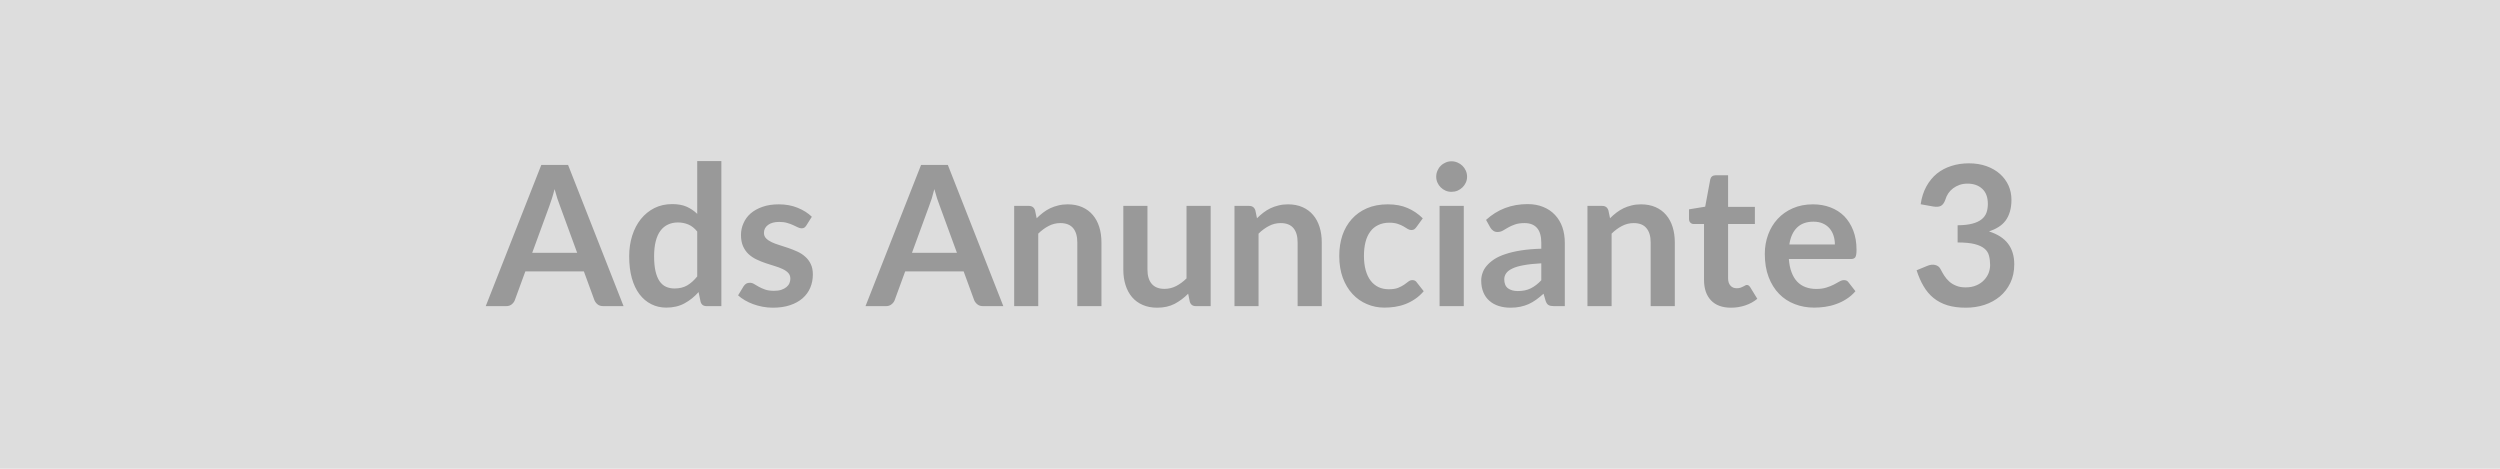 <svg xmlns="http://www.w3.org/2000/svg" width="320" height="60" viewBox="0 0 320 60"><rect width="100%" height="100%" fill="#DDDDDD"/><path fill="#999999" d="M68.125 32.355h5.75l-2.2-6.01q-.16-.4-.34-.95-.17-.55-.35-1.19-.16.64-.34 1.2-.17.55-.33.97zm4.59-11.24 7.1 18.07h-2.6q-.44 0-.72-.22-.27-.22-.41-.54l-1.35-3.69h-7.49l-1.35 3.69q-.1.28-.38.52-.29.24-.72.24h-2.62l7.11-18.07zm16.53 14.27v-5.75q-.52-.64-1.14-.9t-1.33-.26q-.7 0-1.26.26-.57.26-.97.79t-.61 1.35-.21 1.93q0 1.13.18 1.91t.52 1.28q.34.49.82.71.49.22 1.09.22.96 0 1.64-.4.67-.4 1.27-1.14m0-14.77h3.09v18.57h-1.89q-.61 0-.77-.56l-.26-1.24q-.78.89-1.79 1.44-1 .55-2.34.55-1.05 0-1.92-.44-.88-.44-1.51-1.27t-.98-2.06q-.34-1.22-.34-2.8 0-1.42.39-2.65.39-1.22 1.11-2.12.73-.9 1.74-1.41 1.01-.5 2.27-.5 1.08 0 1.84.33.76.34 1.36.92zm14.67 7.13-.7 1.11q-.13.2-.27.29-.13.08-.35.08t-.48-.13q-.25-.12-.59-.28t-.77-.28q-.43-.13-1.02-.13-.91 0-1.43.39t-.52 1.01q0 .42.27.7t.71.49q.45.21 1.01.38t1.14.37 1.15.46q.56.25 1 .65.45.39.71.94.27.55.27 1.33 0 .92-.33 1.7t-.98 1.35-1.61.89q-.95.32-2.2.32-.66 0-1.3-.12-.63-.12-1.21-.33t-1.07-.5q-.5-.29-.87-.63l.71-1.17q.14-.21.33-.33.18-.11.47-.11t.54.16q.26.17.6.35.34.19.79.35.46.17 1.16.17.55 0 .94-.13.4-.14.65-.35.26-.21.38-.49t.12-.58q0-.45-.27-.74t-.72-.5q-.44-.21-1.01-.38t-1.16-.37-1.16-.47-1.02-.68q-.44-.41-.71-1.01t-.27-1.45q0-.79.32-1.5.31-.72.91-1.25.61-.53 1.52-.85.9-.32 2.09-.32 1.33 0 2.41.44 1.09.44 1.82 1.15m12.82 4.61h5.75l-2.2-6.01q-.16-.4-.34-.95-.17-.55-.35-1.19-.16.64-.33 1.2-.18.55-.34.97zm4.59-11.24 7.1 18.07h-2.6q-.44 0-.71-.22-.28-.22-.42-.54l-1.35-3.69h-7.48l-1.35 3.69q-.1.28-.39.52t-.71.24h-2.63l7.11-18.07zm11.16 5.81.21 1.01q.39-.39.82-.72t.91-.56q.49-.23 1.04-.36.55-.14 1.2-.14 1.05 0 1.86.36t1.35 1q.55.64.83 1.54.28.89.28 1.97v8.16h-3.09v-8.16q0-1.18-.53-1.82-.54-.65-1.64-.65-.8 0-1.5.37-.7.36-1.33.98v9.28h-3.08v-12.83h1.88q.6 0 .79.57m19.39-.57h3.09v12.83h-1.89q-.61 0-.78-.56l-.21-1.03q-.79.8-1.74 1.3-.95.49-2.23.49-1.05 0-1.86-.36-.81-.35-1.36-1t-.83-1.55q-.28-.89-.28-1.96v-8.16h3.09v8.16q0 1.17.54 1.81.55.65 1.63.65.8 0 1.5-.36t1.33-.98zm8.81.57.21 1.01q.39-.39.82-.72t.91-.56q.49-.23 1.04-.36.55-.14 1.2-.14 1.05 0 1.86.36t1.35 1q.55.64.83 1.54.28.89.28 1.97v8.16h-3.09v-8.16q0-1.18-.53-1.82-.54-.65-1.64-.65-.8 0-1.5.37-.7.36-1.33.98v9.28h-3.08v-12.83h1.88q.6 0 .79.57m21.43 1.02-.82 1.13q-.13.17-.26.27-.14.1-.39.1-.23 0-.46-.14-.22-.15-.54-.33-.31-.18-.74-.32-.43-.15-1.07-.15-.81 0-1.42.3-.62.29-1.02.84-.41.55-.61 1.33t-.2 1.77q0 1.03.22 1.83t.63 1.34 1 .83q.59.28 1.33.28.73 0 1.19-.18.46-.19.77-.4.31-.22.54-.4.23-.19.52-.19.38 0 .56.29l.89 1.13q-.51.6-1.11 1-.6.41-1.24.65-.65.25-1.33.35t-1.36.1q-1.18 0-2.23-.45-1.05-.44-1.84-1.29t-1.25-2.08q-.45-1.23-.45-2.81 0-1.41.4-2.62.41-1.2 1.2-2.08.79-.89 1.95-1.39t2.67-.5q1.44 0 2.52.47 1.08.46 1.95 1.32m2.15-1.59h3.1v12.83h-3.1zm3.52-3.73q0 .4-.16.75t-.43.61-.63.42q-.37.15-.78.15-.4 0-.75-.15-.36-.16-.62-.42-.27-.26-.42-.61-.16-.35-.16-.75 0-.42.16-.78.15-.36.42-.62.26-.27.62-.42.35-.16.75-.16.41 0 .78.16.36.15.63.42.27.26.43.62t.16.78m9.5 13.25v-2.17q-1.34.07-2.25.24-.91.16-1.46.43-.55.26-.79.61t-.24.76q0 .81.49 1.17.48.34 1.25.34.95 0 1.64-.34.7-.34 1.36-1.04m-6.52-6.74-.55-.99q2.21-2.02 5.32-2.02 1.13 0 2.01.37.89.36 1.5 1.02.62.66.94 1.57.31.91.31 2v8.1h-1.4q-.43 0-.67-.13t-.38-.53l-.27-.93q-.49.44-.95.77t-.96.56q-.5.22-1.07.34t-1.26.12q-.81 0-1.5-.22t-1.19-.66q-.5-.43-.77-1.08-.28-.65-.28-1.52 0-.48.17-.96.16-.49.53-.92.37-.44.95-.83.59-.39 1.45-.67.85-.29 1.99-.47t2.6-.22v-.75q0-1.29-.55-1.91t-1.59-.62q-.75 0-1.24.18-.49.17-.87.39-.37.22-.68.4-.31.17-.68.17-.33 0-.55-.17-.23-.17-.36-.39m15.11-2.21.21 1.01q.39-.39.82-.72t.91-.56 1.03-.36q.55-.14 1.2-.14 1.05 0 1.87.36.81.36 1.35 1 .55.64.83 1.54.28.89.28 1.97v8.16h-3.09v-8.16q0-1.18-.54-1.82-.53-.65-1.63-.65-.8 0-1.5.37-.7.36-1.33.98v9.28h-3.09v-12.83h1.89q.6 0 .79.57m15.7 12.46q-1.68 0-2.57-.94-.89-.95-.89-2.61v-7.16h-1.32q-.25 0-.42-.17-.18-.16-.18-.48v-1.23l2.07-.34.65-3.5q.06-.25.23-.38.18-.14.45-.14h1.6v4.04h3.43v2.2h-3.43v6.95q0 .6.3.93.29.34.8.34.29 0 .49-.07.19-.07.33-.14l.26-.14q.11-.07.22-.07.14 0 .23.07.09.06.19.2l.92 1.5q-.67.56-1.55.85-.87.29-1.81.29m7.46-8.09h5.83q0-.6-.17-1.13t-.51-.93-.86-.63q-.51-.23-1.2-.23-1.34 0-2.11.76t-.98 2.16m7.88 1.86h-7.94q.07.99.35 1.71.27.72.72 1.19t1.07.7 1.37.23 1.3-.18q.54-.17.95-.38l.71-.39q.3-.18.59-.18.39 0 .58.29l.88 1.13q-.51.6-1.15 1-.63.41-1.33.65-.69.25-1.41.35t-1.39.1q-1.34 0-2.49-.45-1.15-.44-2-1.31t-1.34-2.15-.49-2.97q0-1.31.43-2.47.42-1.15 1.22-2.01.79-.86 1.94-1.36 1.14-.5 2.58-.5 1.21 0 2.23.39 1.03.39 1.77 1.13.73.75 1.15 1.83t.42 2.47q0 .7-.15.94t-.57.24m10.56-6.72-1.63-.29q.19-1.3.73-2.28t1.34-1.64q.81-.65 1.85-.98 1.05-.34 2.25-.34 1.25 0 2.25.36 1.01.36 1.72.99t1.1 1.48q.38.85.38 1.84 0 .86-.2 1.52-.19.65-.55 1.14-.37.49-.9.82-.54.34-1.22.57 1.63.51 2.43 1.56t.8 2.64q0 1.35-.5 2.38-.5 1.04-1.35 1.75-.85.7-1.97 1.07-1.12.36-2.37.36-1.36 0-2.37-.31-1.02-.32-1.77-.93t-1.27-1.5q-.53-.89-.9-2.05l1.36-.56q.54-.23 1.01-.12t.68.51q.22.43.49.86.27.42.65.76.37.33.88.53.5.21 1.2.21.79 0 1.38-.26.59-.25.98-.67.39-.41.59-.91.19-.51.19-1.02 0-.65-.14-1.18-.13-.54-.57-.91-.44-.38-1.26-.59t-2.19-.21v-2.2q1.14-.01 1.89-.21t1.19-.56.62-.86q.17-.5.17-1.1 0-1.27-.71-1.93-.71-.67-1.9-.67-.55 0-1.01.16t-.83.44-.62.65q-.25.38-.38.83-.21.57-.55.76-.35.19-.97.09"/></svg>